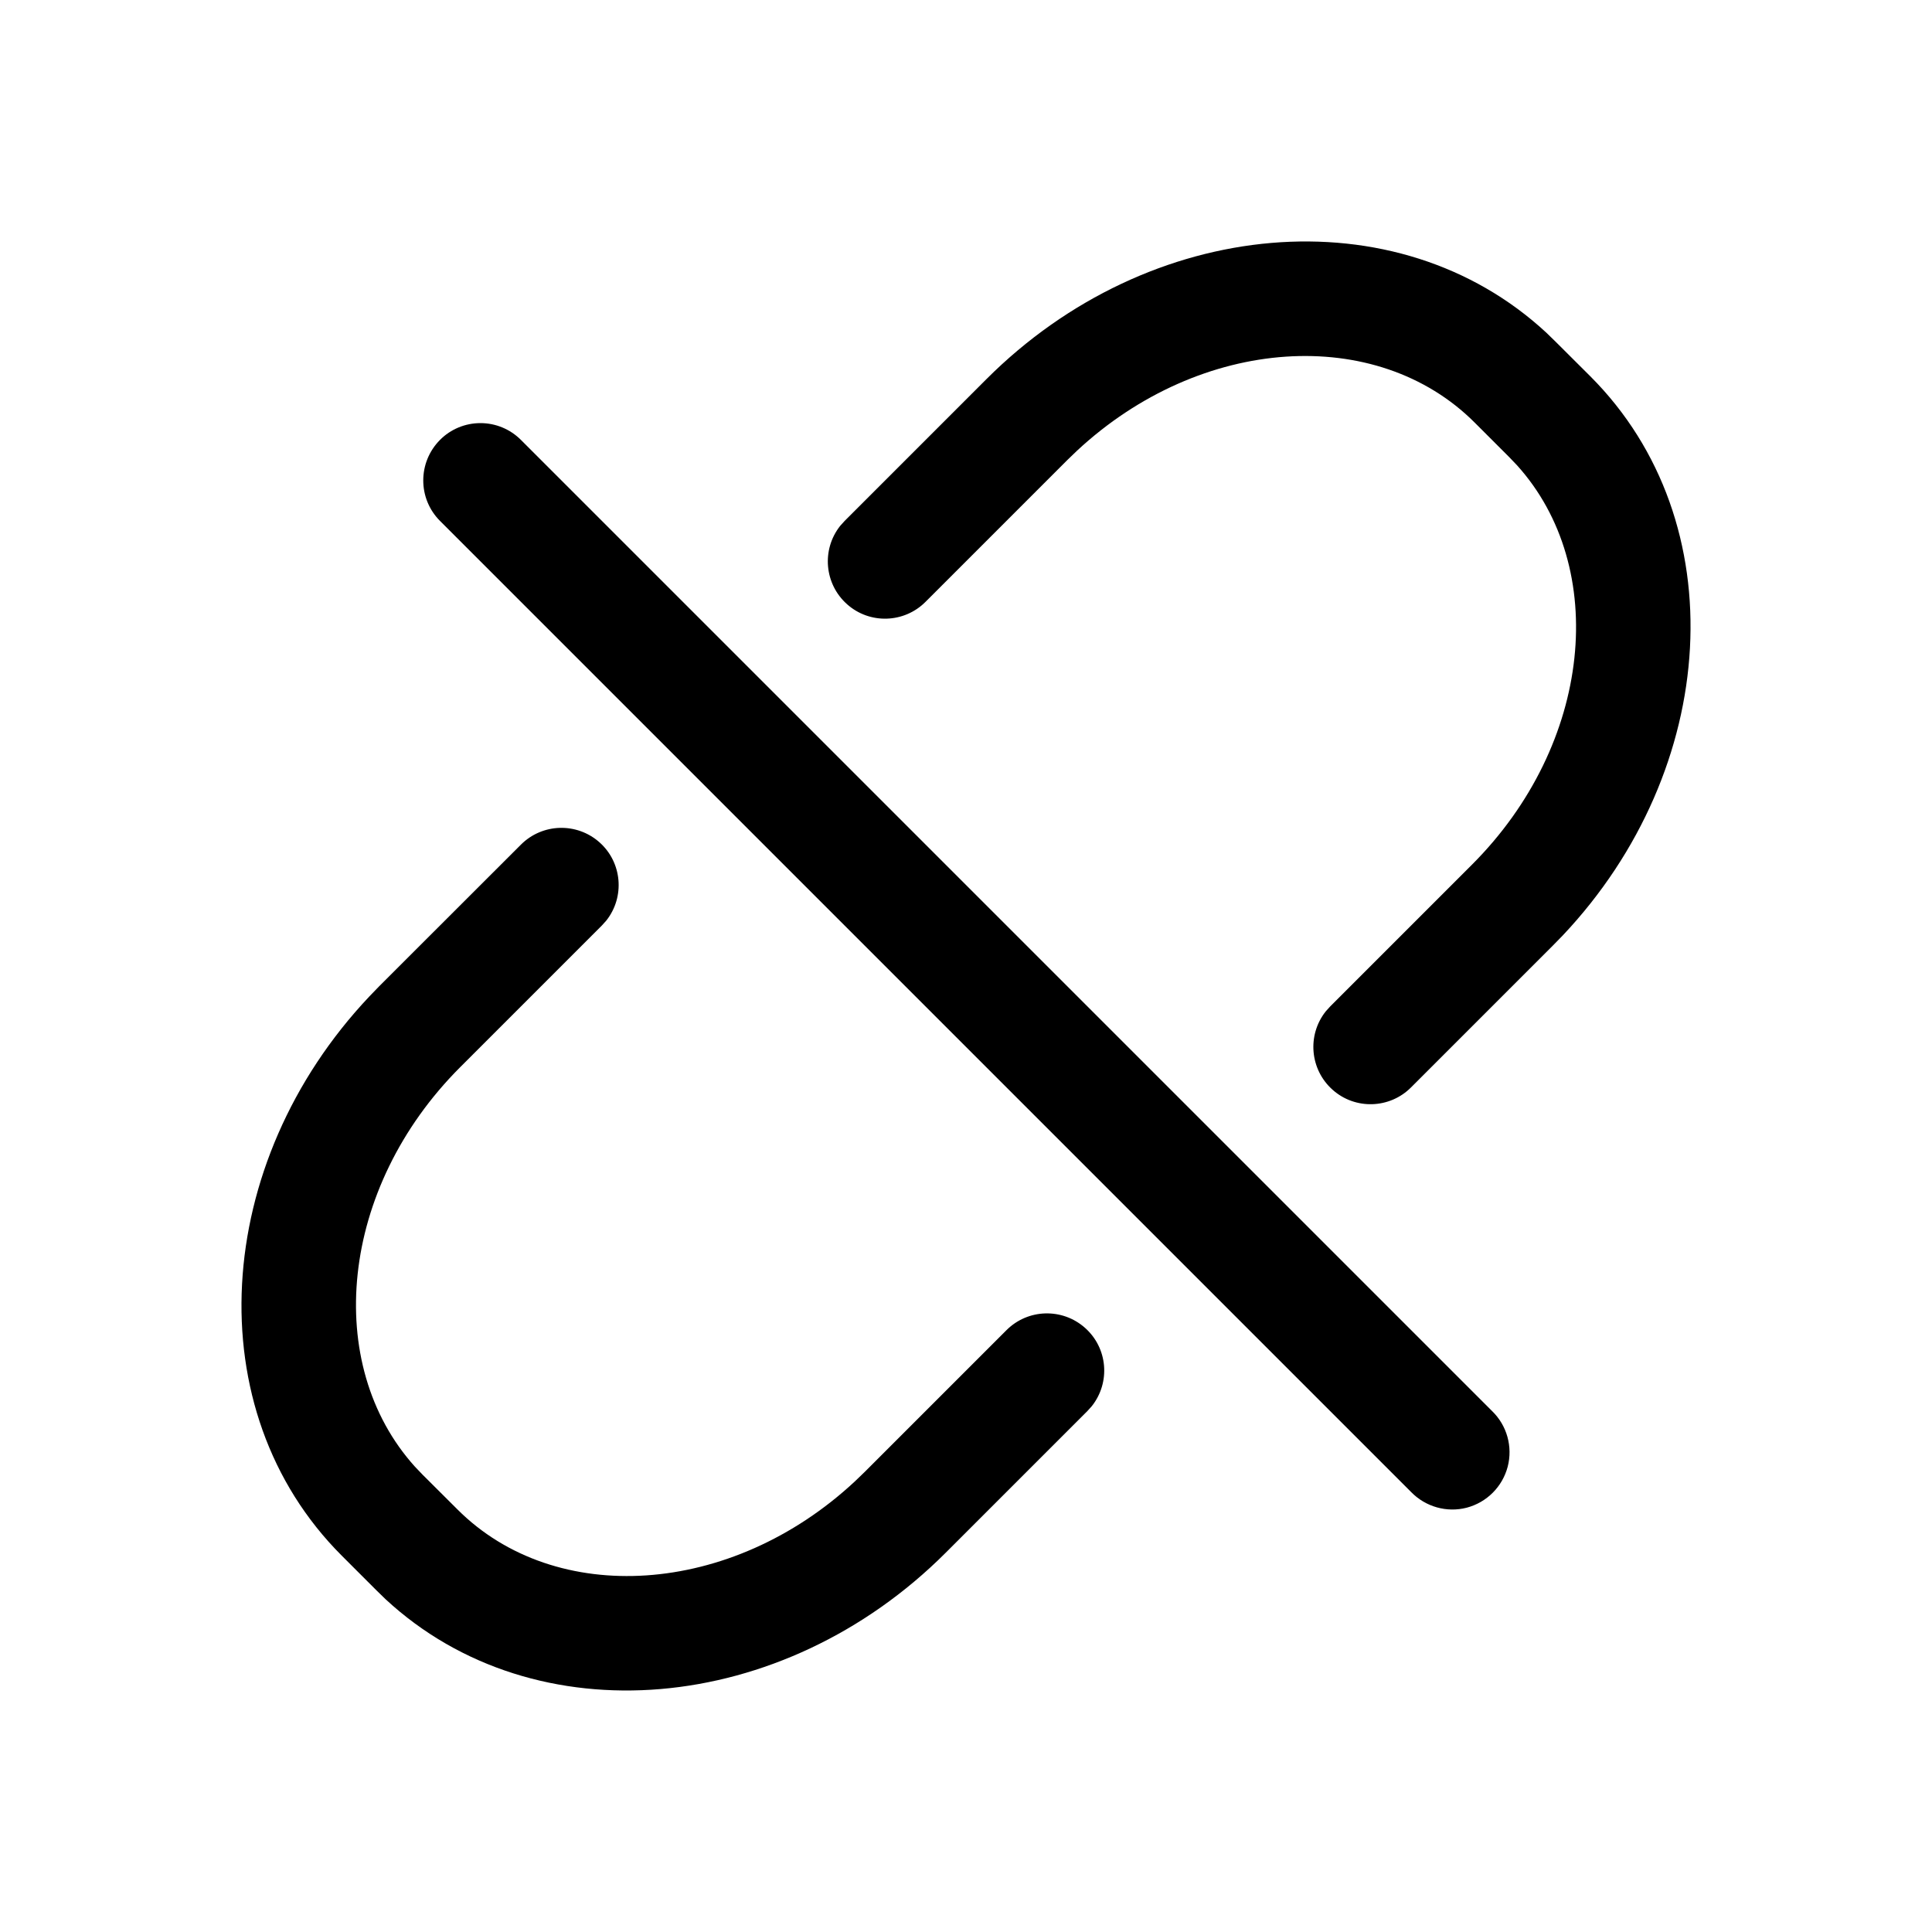 <svg xmlns="http://www.w3.org/2000/svg" xmlns:xlink="http://www.w3.org/1999/xlink" width="16" height="16" viewBox="0 0 16 16" fill="currentColor">
<path d="M6.958 4.355L6.995 4.314L8.168 3.141C9.517 1.791 11.569 1.608 12.807 2.756L12.883 2.83L13.171 3.117C14.374 4.321 14.243 6.369 12.942 7.747L12.859 7.832L11.686 9.005C11.509 9.183 11.223 9.192 11.036 9.025C10.848 8.858 10.823 8.573 10.979 8.376L11.016 8.335L12.189 7.162C13.191 6.161 13.327 4.7 12.564 3.854L12.5 3.787L12.213 3.5C11.402 2.688 9.946 2.778 8.92 3.732L8.838 3.811L7.665 4.984C7.488 5.162 7.202 5.171 7.015 5.004C6.827 4.837 6.802 4.552 6.958 4.355ZM11.686 12.356L3.644 4.314C3.459 4.129 3.459 3.829 3.644 3.643C3.732 3.554 3.853 3.504 3.979 3.504C4.105 3.504 4.225 3.554 4.314 3.643L12.357 11.686C12.48 11.805 12.529 11.981 12.486 12.147C12.442 12.313 12.313 12.442 12.147 12.486C11.982 12.529 11.805 12.479 11.686 12.356ZM3.141 8.167L3.058 8.253C1.757 9.631 1.626 11.679 2.83 12.883L3.118 13.171L3.193 13.244C4.432 14.392 6.483 14.208 7.832 12.859L9.005 11.686L9.042 11.645C9.198 11.448 9.174 11.164 8.986 10.997C8.798 10.83 8.513 10.838 8.335 11.016L7.162 12.189L7.08 12.268C6.055 13.223 4.599 13.312 3.788 12.5L3.5 12.213L3.436 12.146C2.673 11.3 2.81 9.839 3.811 8.838L4.984 7.665L5.021 7.624C5.177 7.427 5.152 7.142 4.965 6.976C4.777 6.809 4.492 6.817 4.314 6.995L3.141 8.167Z" fill-rule="evenodd"   >
</path>
</svg>
